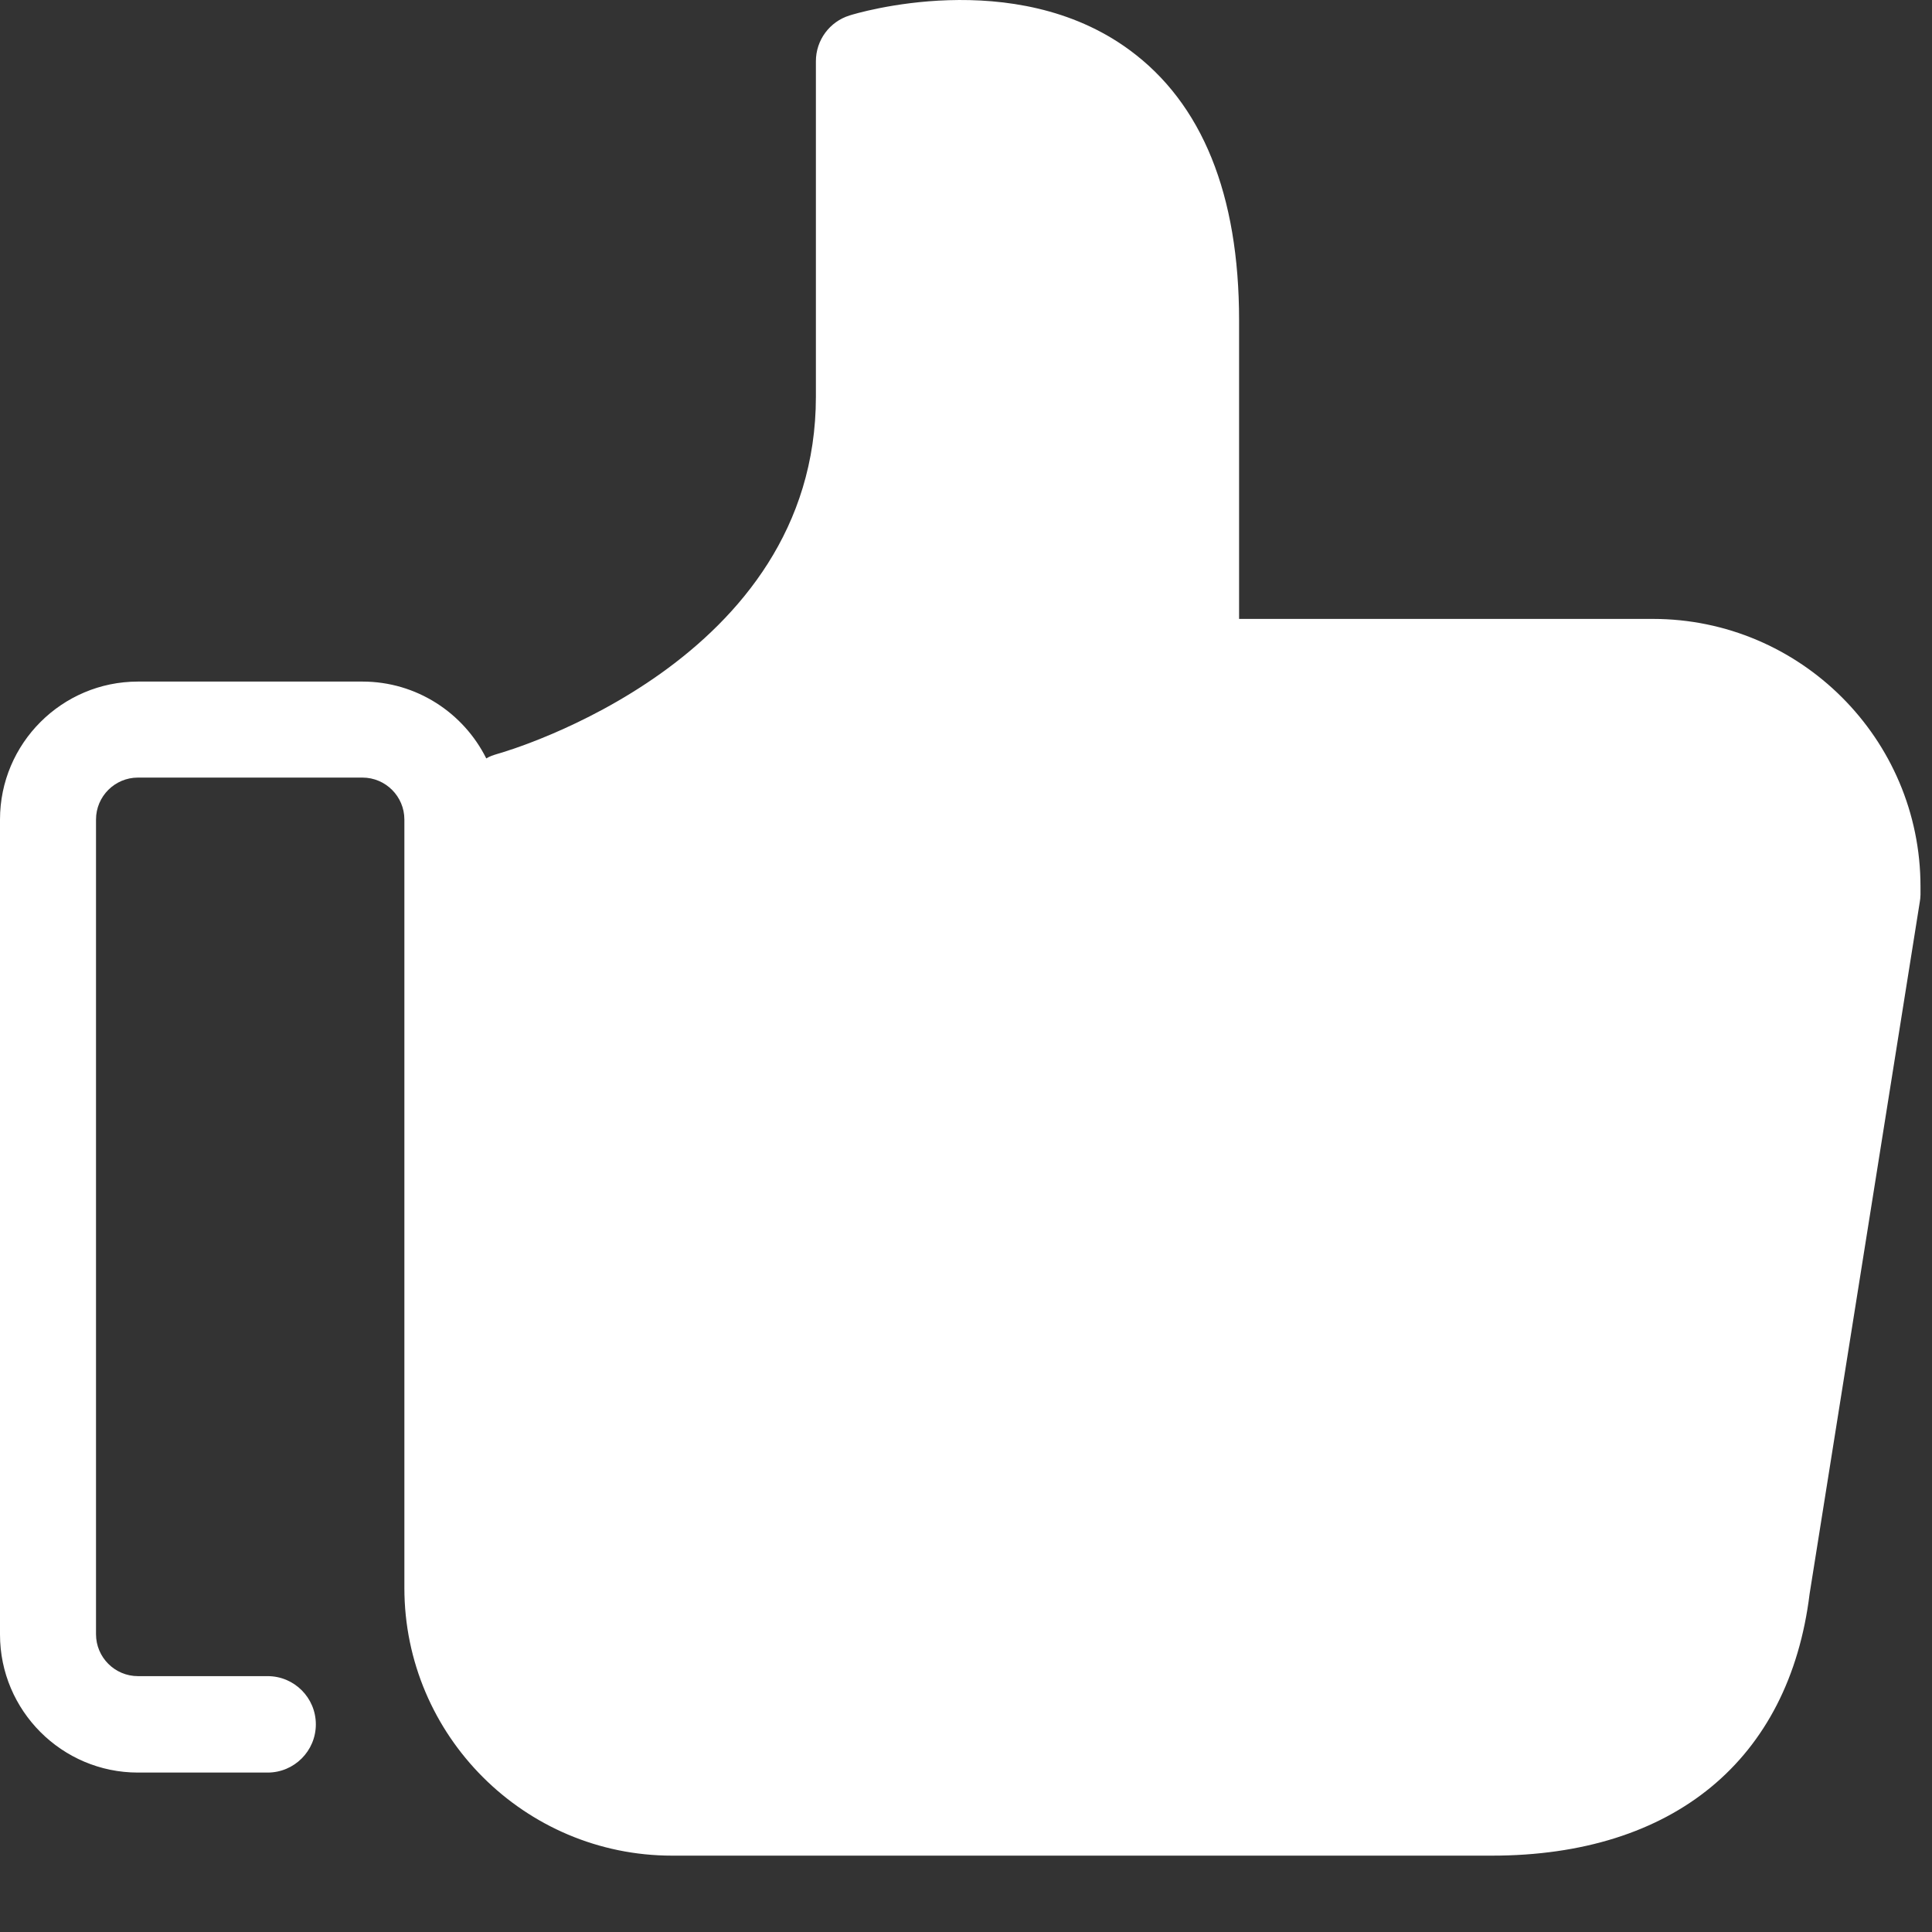 <svg width="23" height="23" viewBox="0 0 23 23" fill="none" xmlns="http://www.w3.org/2000/svg">
<rect x="0" y="0" width="23" height="23" fill="#333333" stroke="none"/>
<path d="M13.445 0.594C14.312 1.229 14.751 2.316 14.751 3.813L14.751 7.368L19.677 7.368C21.431 7.368 22.863 8.795 22.863 10.554L22.863 10.652C22.863 10.68 22.859 10.713 22.854 10.741L21.543 18.974C21.3 20.952 19.92 22.091 17.76 22.091L8.001 22.091C6.246 22.091 4.814 20.663 4.814 18.904L4.814 9.756C4.814 9.481 4.59 9.257 4.315 9.257L1.642 9.257C1.367 9.257 1.143 9.481 1.143 9.756L1.143 19.455C1.143 19.73 1.367 19.954 1.642 19.954L3.186 19.954C3.503 19.954 3.76 20.211 3.76 20.528C3.76 20.845 3.503 21.102 3.186 21.102L1.642 21.102C0.737 21.102 1.78032e-06 20.364 1.7012e-06 19.459L8.52921e-07 9.756C7.73802e-07 8.851 0.737 8.114 1.642 8.114L4.315 8.114C4.959 8.114 5.519 8.487 5.789 9.029C5.827 9.005 5.869 8.991 5.915 8.977C6.069 8.935 9.713 7.867 9.713 4.723L9.713 0.729C9.713 0.478 9.876 0.258 10.114 0.184C10.188 0.16 12.073 -0.413 13.445 0.594Z" fill="white"/>
</svg>

